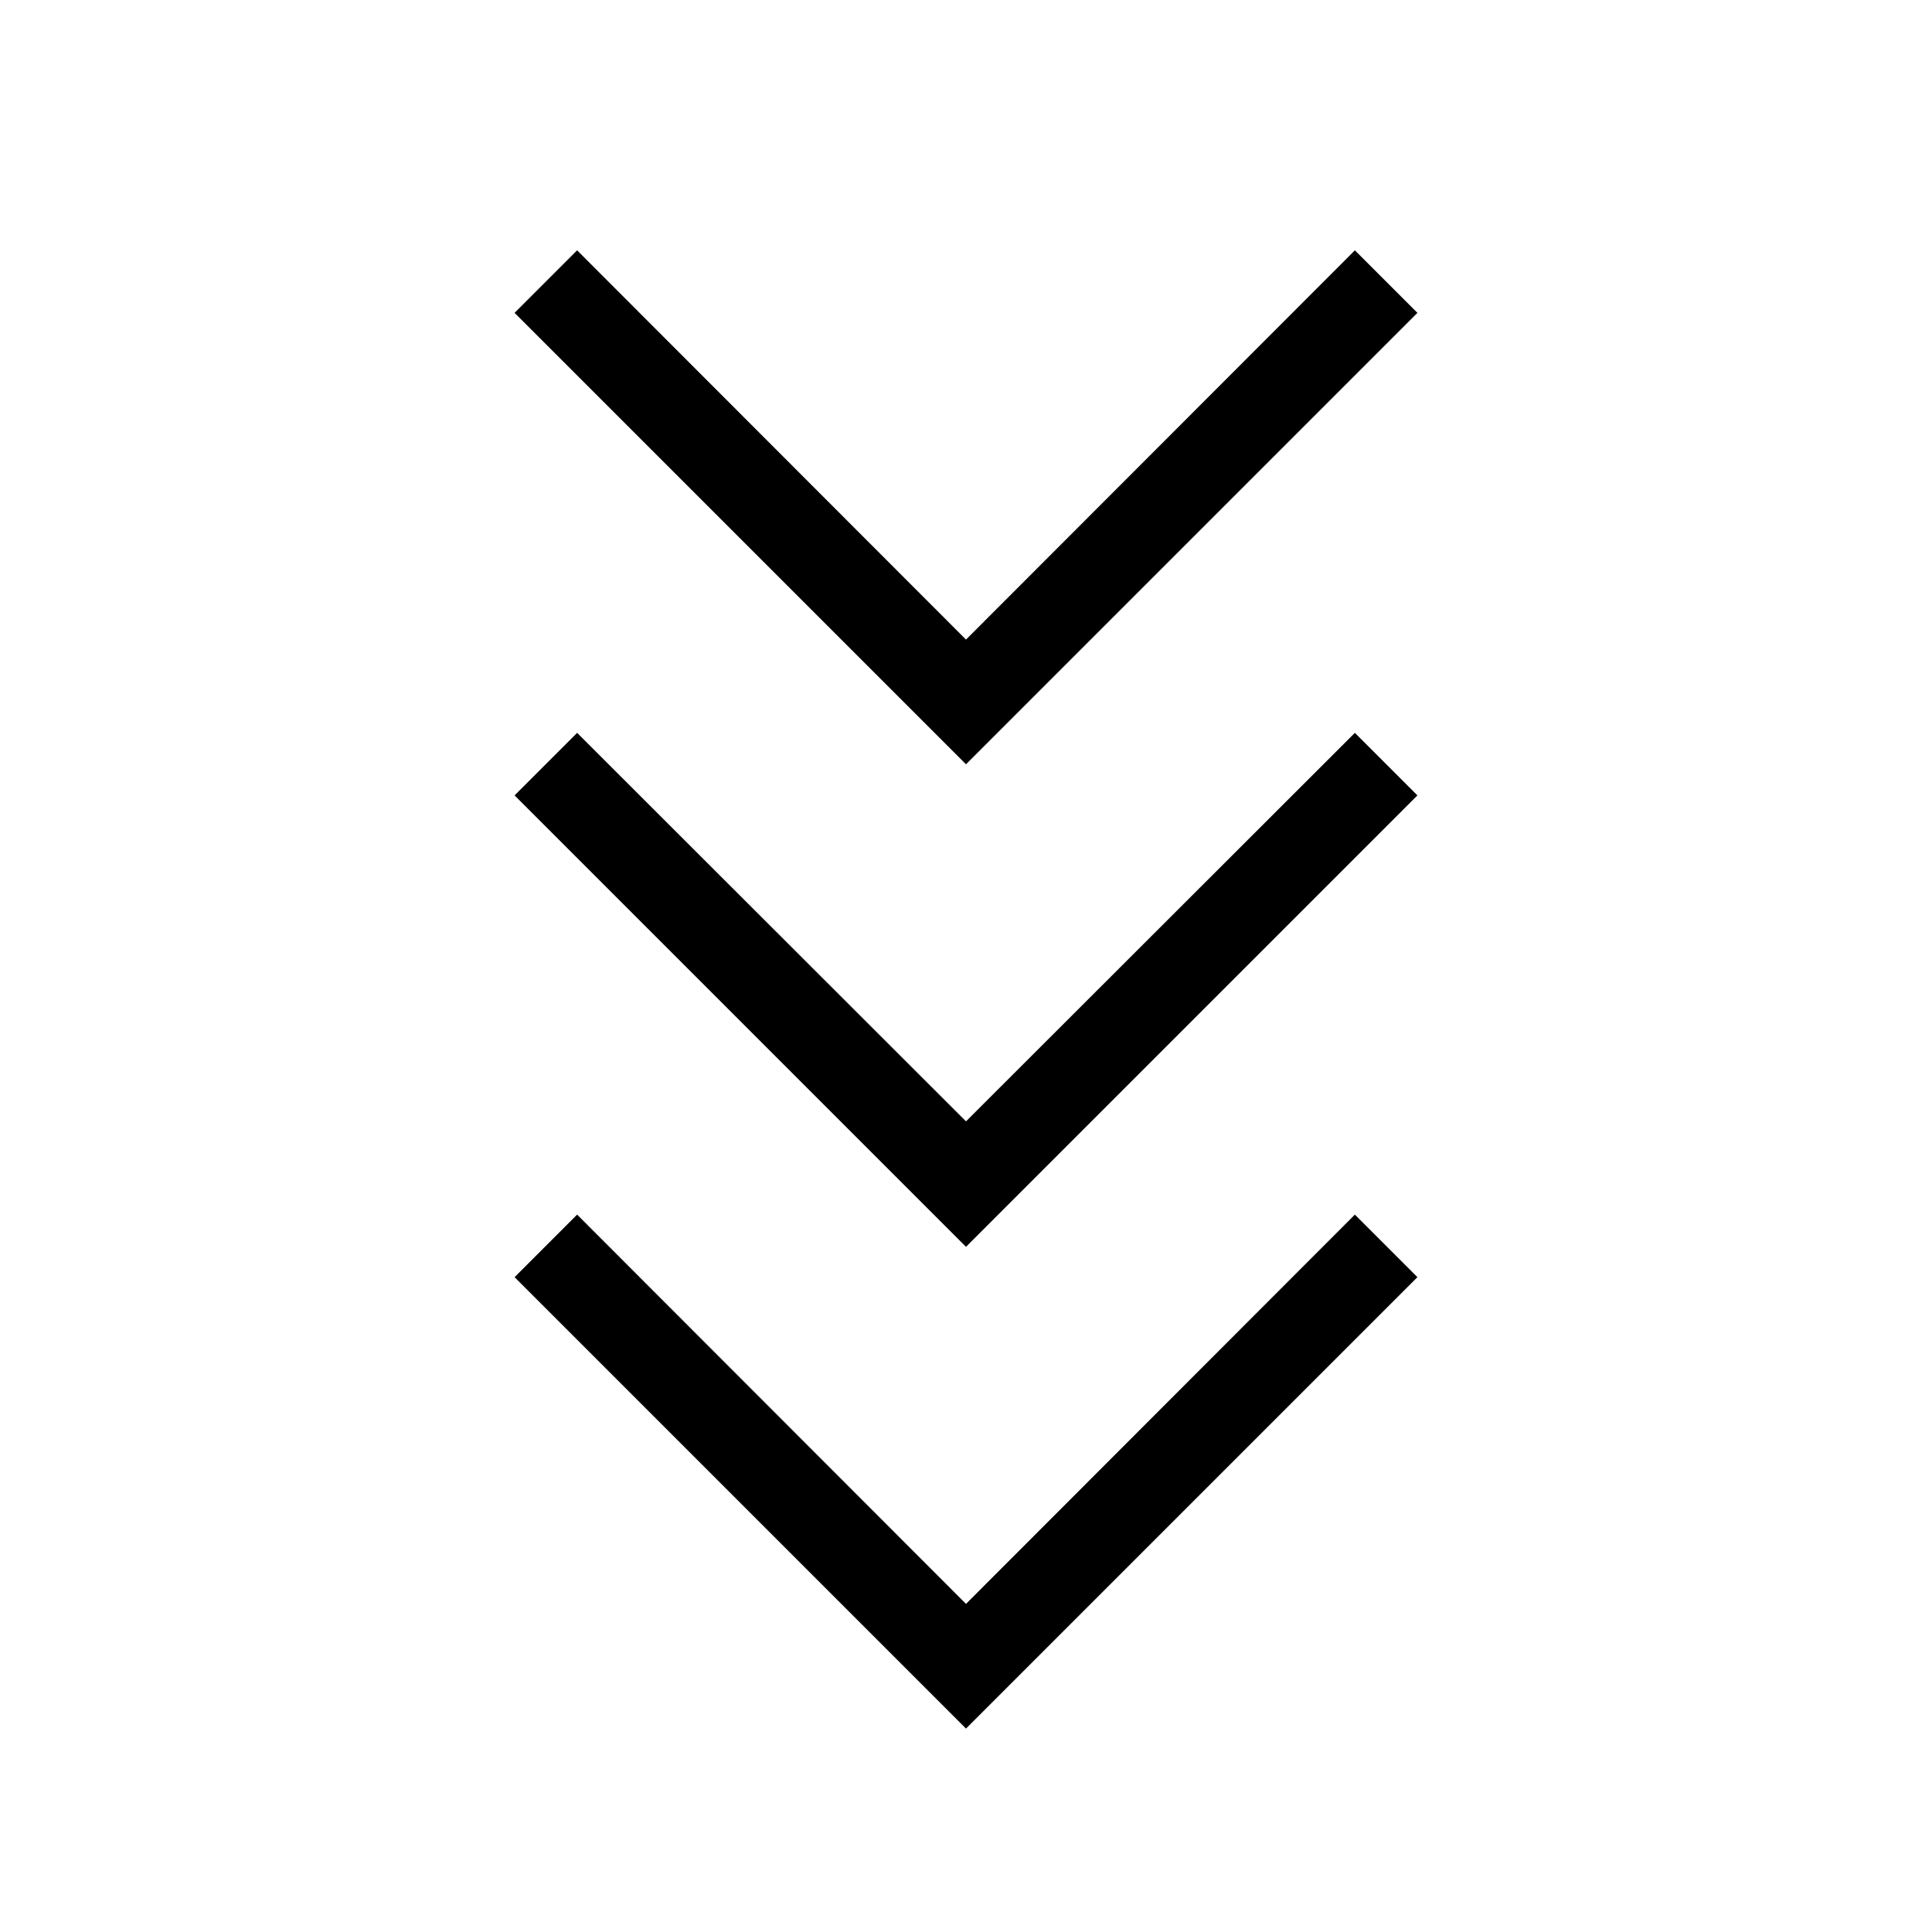 <svg xmlns="http://www.w3.org/2000/svg" height="48" viewBox="0 -960 960 960" width="48"><path d="M480-101.078 255.693-325.384l31.076-31.077L480-163.038l193.231-193.423 31.076 31.077L480-101.078Zm0-239.384L255.693-564.769l31.076-31.076L480-402.807l193.231-193.038 31.076 31.076L480-340.462Zm0-239.77L255.693-804.538l31.076-31.077L480-642.192l193.231-193.423 31.076 31.077L480-580.232Z"/></svg>